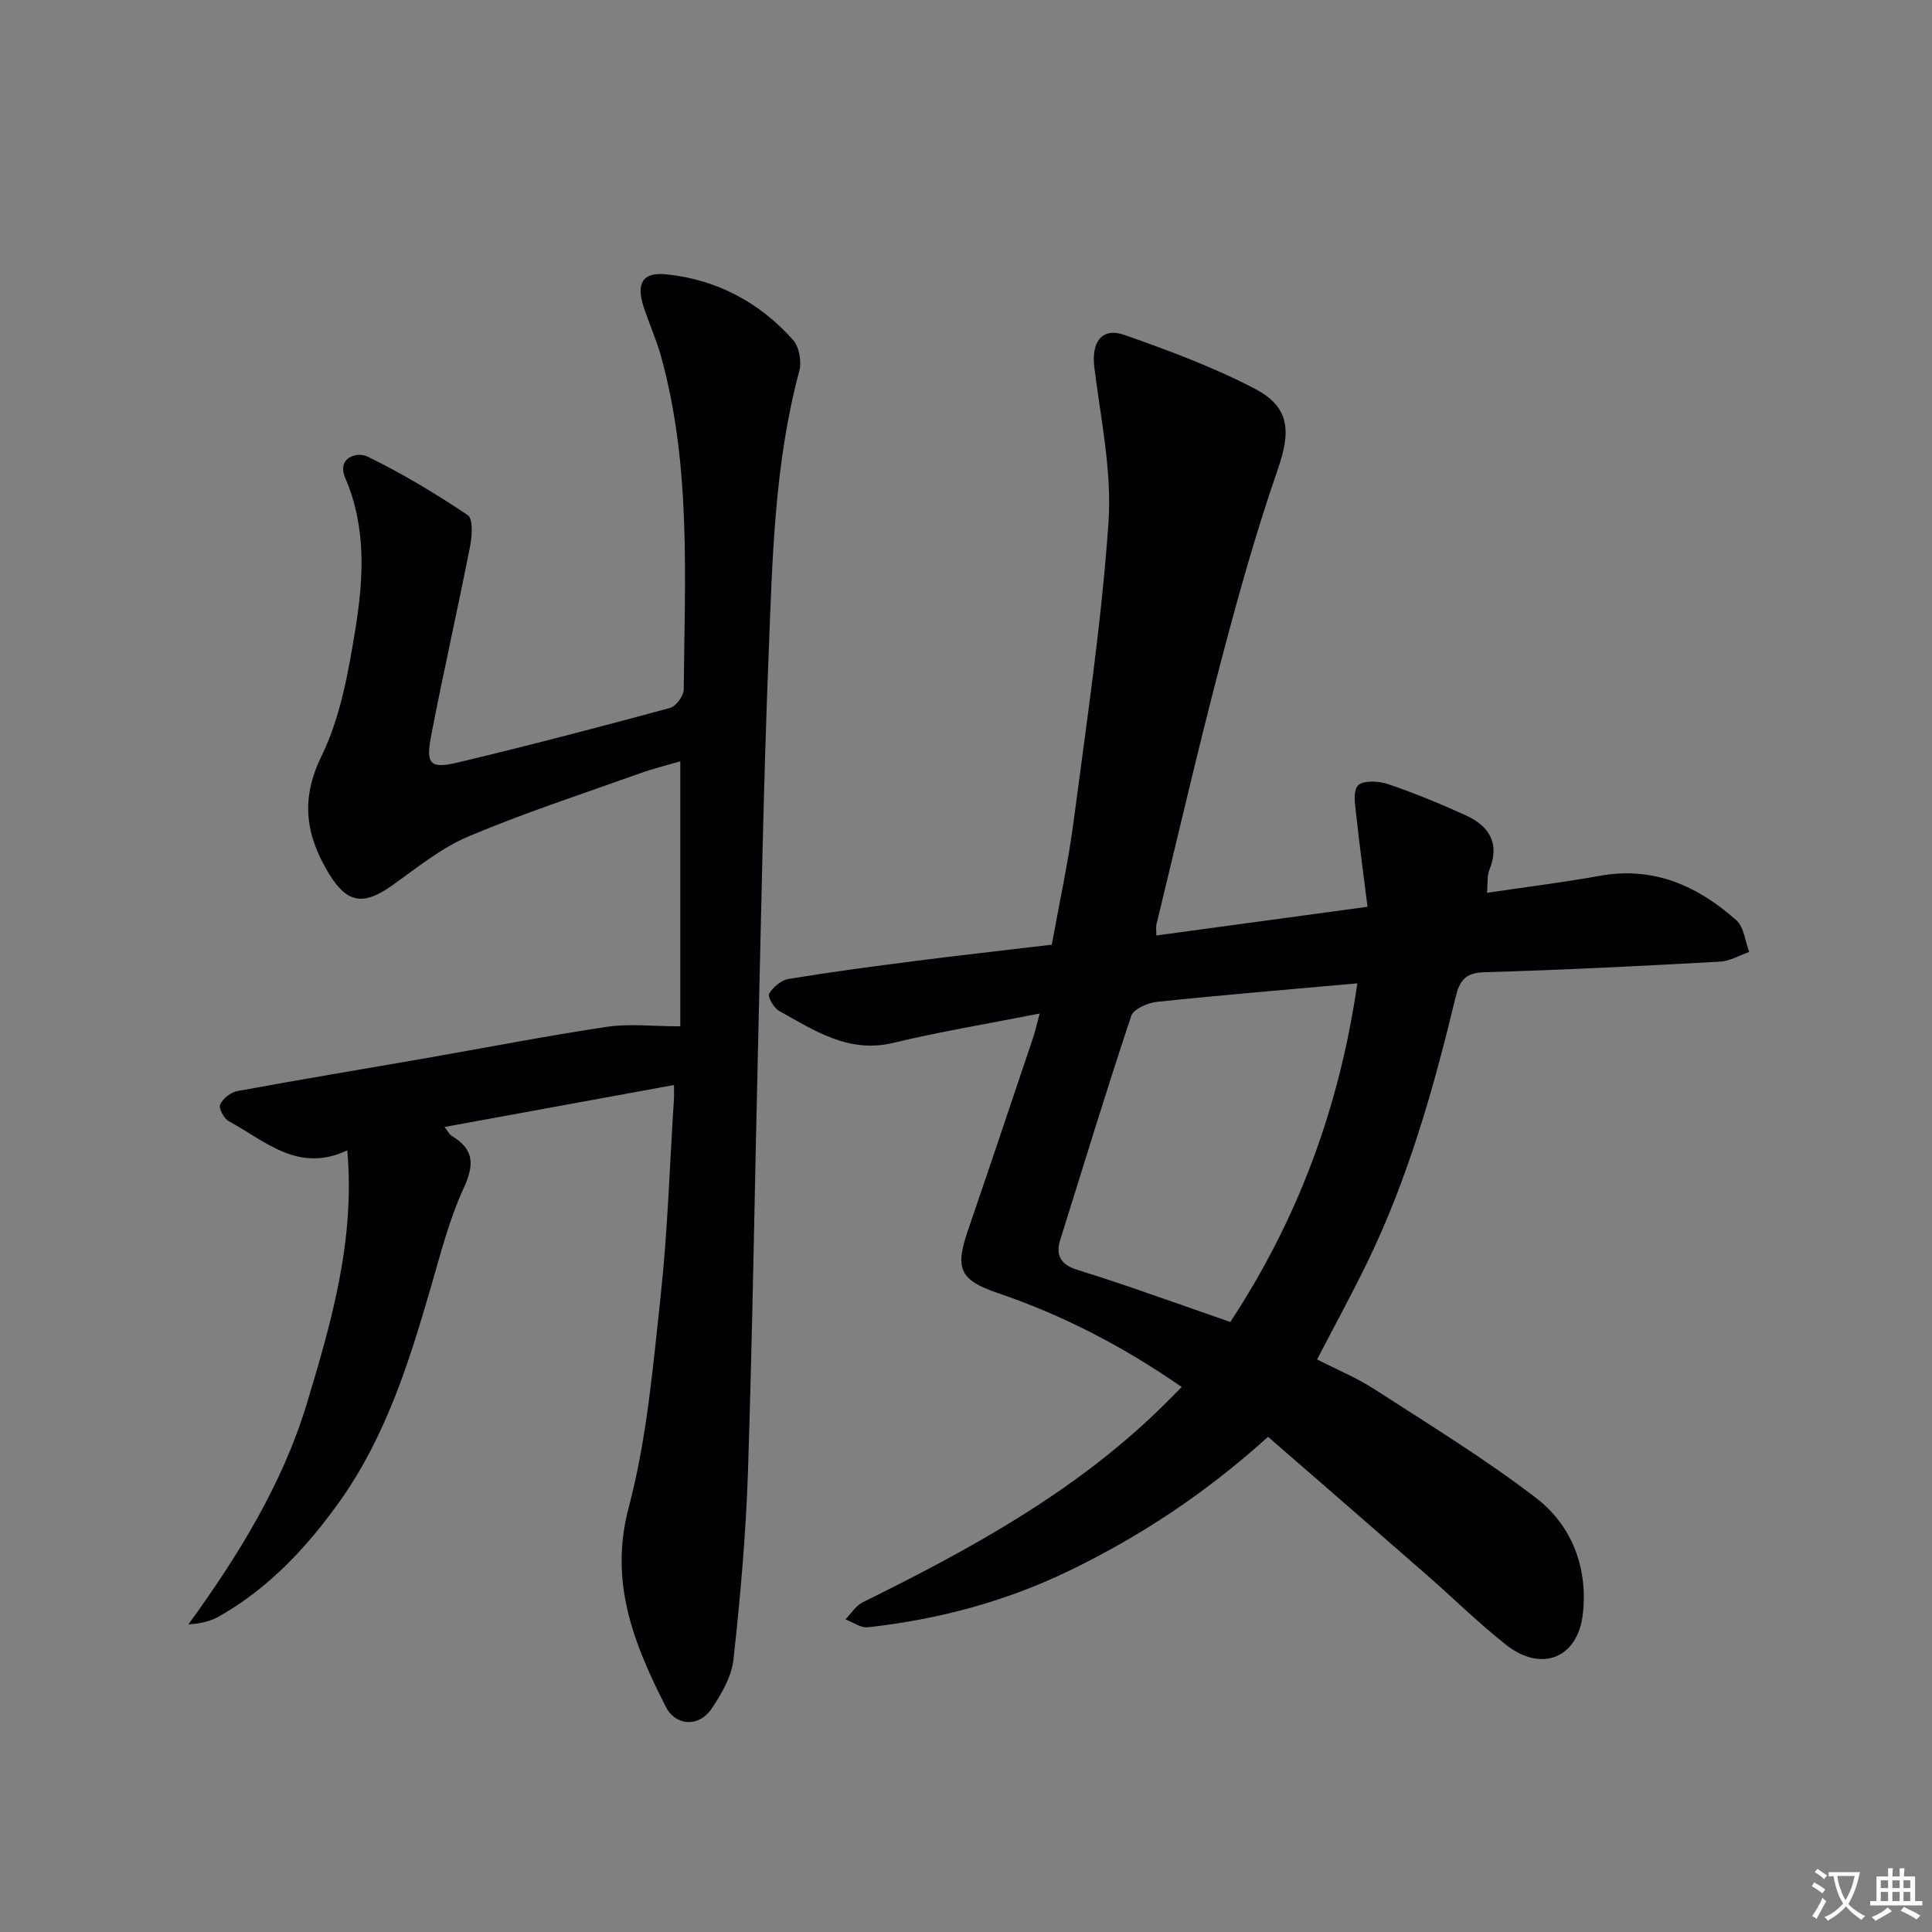 <svg enable-background="new 0 0 400 400" viewBox="0 0 400 400" xmlns="http://www.w3.org/2000/svg"><rect x="0" y="0" width="400" height="400" fill="#808080" stroke="none"/><path d="m377.9 391.2c-.2.3-.4.5-.6.8-.7-.6-1.4-1-2.2-1.5.2-.3.4-.5.5-.8.6.4 1.4.8 2.3 1.5zm-1.8 6.1c-.2-.2-.5-.4-.9-.6.4-.6.8-1.2 1.2-1.9s.7-1.3.9-1.9c.3.3.5.5.8.7-.7 1.3-1.4 2.6-2 3.7zm2.2-9c-.3.3-.5.5-.6.8-.6-.6-1.3-1.1-2-1.5.3-.3.5-.5.6-.7.6.5 1.3.9 2 1.4zm.3.2v-.9h2 4.5c-.3 1.3-.6 2.5-1 3.6s-.9 2.1-1.4 3c.4.5 1 1 1.6 1.4s1.2.8 1.9 1.1c-.3.2-.5.4-.8.8-.4-.3-1-.7-1.6-1.2s-1.2-1.1-1.6-1.6c-.5.6-1.1 1.1-1.7 1.6s-1.4.9-2.1 1.4c-.1-.3-.3-.5-.7-.8.6-.2 1.2-.5 1.9-1s1.4-1.1 2-1.8c-.5-.8-.9-1.6-1.2-2.5s-.6-2-.8-3.2c-.4.1-.7.1-1 .1zm2.5 2.7c.3 1 .7 1.7 1 2.2.3-.5.6-1.1 1-2s.6-1.9.9-3h-3.2-.4c.1.9.3 1.8.7 2.8z" fill="#fbfafc"/><path d="m396.5 388.5v1.5 3.6h1.5v.9c-.4 0-1 0-1.7 0h-7.9c-.5 0-.9 0-1.2 0v-.9h1.3v-3.5c0-.7 0-1.2 0-1.6h2.4c0-.8 0-1.4 0-1.7h1c0 .3-.1.8-.1 1.7h1.5c0-.8 0-1.4 0-1.7h1c0 .3-.1.9-.1 1.7zm-8.2 9.2c-.2-.3-.5-.5-.8-.8.8-.3 1.4-.6 1.9-.9s1-.7 1.4-1.1c.3.3.6.5.9.8-1.6 1-2.8 1.6-3.4 2zm2.6-6.8v-1.6h-1.5v1.6zm0 2.7v-1.9h-1.5v1.9zm2.4-2.7v-1.6h-1.5v1.6zm0 2.7v-1.9h-1.5v1.9zm.2 2 .7-.8c.4.2.9.5 1.6.8s1.3.7 1.8 1c-.3.3-.5.5-.8.8-.4-.3-1.5-1-3.3-1.8zm2-4.7v-1.6h-1.4v1.6zm0 2.7v-1.9h-1.4v1.9z" fill="#fbfafc"/><g fill="#010103"><path d="m244.66 287.17c-12.11-8.41-24.57-14.86-38.05-19.45-8.04-2.74-8.91-5.11-6.16-13.13 4.52-13.19 8.96-26.41 13.4-39.63.46-1.37.77-2.79 1.4-5.12-10.58 2.09-20.52 3.72-30.28 6.07-9.31 2.24-16.34-2.55-23.68-6.62-1.08-.6-2.4-2.92-2.05-3.54.79-1.36 2.47-2.81 3.98-3.06 8.68-1.43 17.4-2.59 26.13-3.71 9.22-1.18 18.47-2.21 28.41-3.39 1.53-8.48 3.41-17.02 4.54-25.66 2.69-20.56 5.78-41.13 7.2-61.79.73-10.59-1.61-21.42-2.93-32.1-.64-5.22 1.54-8.35 6.29-6.68 9.19 3.25 18.44 6.66 27.04 11.18 7.28 3.82 7.32 8.95 4.64 16.67-4.55 13.14-8.3 26.58-11.83 40.04-4.71 17.97-8.89 36.08-13.28 54.14-.14.58-.02 1.23-.02 2.29 14.33-1.95 28.42-3.86 43.72-5.94-.8-6.42-1.65-12.57-2.3-18.73-.23-2.16-.8-5.09.3-6.35.97-1.11 4.25-.99 6.15-.35 5.49 1.86 10.88 4.07 16.16 6.48 4.81 2.2 7.17 5.74 4.93 11.28-.52 1.29-.32 2.87-.5 4.78 8.06-1.2 15.74-2.15 23.35-3.52 11.15-2.02 20.28 2.09 28.28 9.21 1.58 1.41 1.81 4.33 2.66 6.55-2.02.7-4 1.9-6.05 2.01-16.27.89-32.55 1.73-48.84 2.19-3.93.11-5.1 1.82-5.89 5.11-4.55 18.91-9.83 37.6-18.4 55.17-3.2 6.56-6.7 12.97-10.29 19.89 4.06 2.08 8.2 3.78 11.9 6.18 11.28 7.3 22.8 14.33 33.44 22.5 7.44 5.72 10.74 14.45 9.69 23.96-1.02 9.23-8.59 12.22-15.92 6.43-5.73-4.53-10.96-9.7-16.48-14.52-10.86-9.5-21.76-18.95-32.78-28.53-12.99 11.72-26.35 20.52-40.95 27.62-13.33 6.48-27.31 10.2-41.92 11.81-1.47.16-3.09-1.06-4.63-1.63 1.18-1.2 2.14-2.84 3.57-3.54 21.99-10.86 43.43-22.53 61.26-39.79 1.56-1.5 3.05-3.04 4.79-4.78zm36.36-83.58c-14.42 1.3-27.96 2.41-41.47 3.83-1.92.2-4.86 1.48-5.34 2.92-5.14 15.4-9.87 30.93-14.72 46.43-1 3.2.28 5.08 3.34 6.06 3.78 1.2 7.57 2.41 11.32 3.7 6.83 2.35 13.65 4.76 20.57 7.17 14.1-21.43 22.59-44.5 26.3-70.11z"/><path d="m139.54 224.64c-16.11 2.95-31.54 5.77-47.51 8.69.72.91 1 1.54 1.48 1.83 4.63 2.77 4.75 5.92 2.5 10.81-3.02 6.56-4.82 13.7-6.85 20.69-4.5 15.52-9.36 30.91-18.87 44.24-6.7 9.4-14.53 17.79-24.7 23.63-1.79 1.03-3.83 1.64-6.57 1.77 10.36-14.3 19.5-29.08 24.56-45.87 5.06-16.81 9.96-33.73 8.32-52.27-10.13 4.82-17-1.95-24.54-6.03-1-.54-2.13-2.69-1.78-3.45.56-1.23 2.18-2.53 3.54-2.78 12.89-2.38 25.82-4.51 38.73-6.76 12.58-2.19 25.12-4.65 37.74-6.54 4.67-.7 9.53-.11 15.26-.11 0-18.25 0-36.31 0-54.87-2.49.74-5.48 1.47-8.36 2.5-11.87 4.24-23.88 8.15-35.47 13.04-5.71 2.41-10.74 6.55-15.87 10.19-5.86 4.16-9.3 3.71-13.04-2.46-4.71-7.78-6.02-15.18-1.57-24.29 3.97-8.13 5.63-17.61 7.09-26.69 1.65-10.3 2.21-20.79-2.13-30.9-1.88-4.38 2.53-5.48 4.52-4.51 7.22 3.5 14.16 7.68 20.83 12.16 1.12.75.9 4.32.48 6.43-2.59 13.16-5.57 26.24-8.1 39.42-1.1 5.73-.13 6.72 5.63 5.34 14.68-3.5 29.28-7.33 43.84-11.27 1.24-.34 2.84-2.48 2.86-3.8.2-23.09 1.57-46.28-4.68-68.93-.97-3.51-2.5-6.86-3.63-10.34-1.56-4.81-.23-7.2 4.59-6.72 10.45 1.03 19.35 5.75 26.34 13.57 1.28 1.44 1.83 4.5 1.31 6.43-5.19 19.3-5.58 39.13-6.36 58.86-1.06 26.6-1.52 53.23-2.16 79.85-.71 29.62-1.14 59.24-2.1 88.85-.42 13.1-1.58 26.19-3.01 39.22-.39 3.58-2.5 7.22-4.61 10.3-2.57 3.74-7.36 3.53-9.41-.51-6.56-12.93-11.8-25.72-7.67-41.28 3.76-14.18 5.02-29.08 6.61-43.75 1.45-13.37 1.86-26.85 2.72-40.29.09-.77.04-1.59.04-3.4z"/></g></svg>